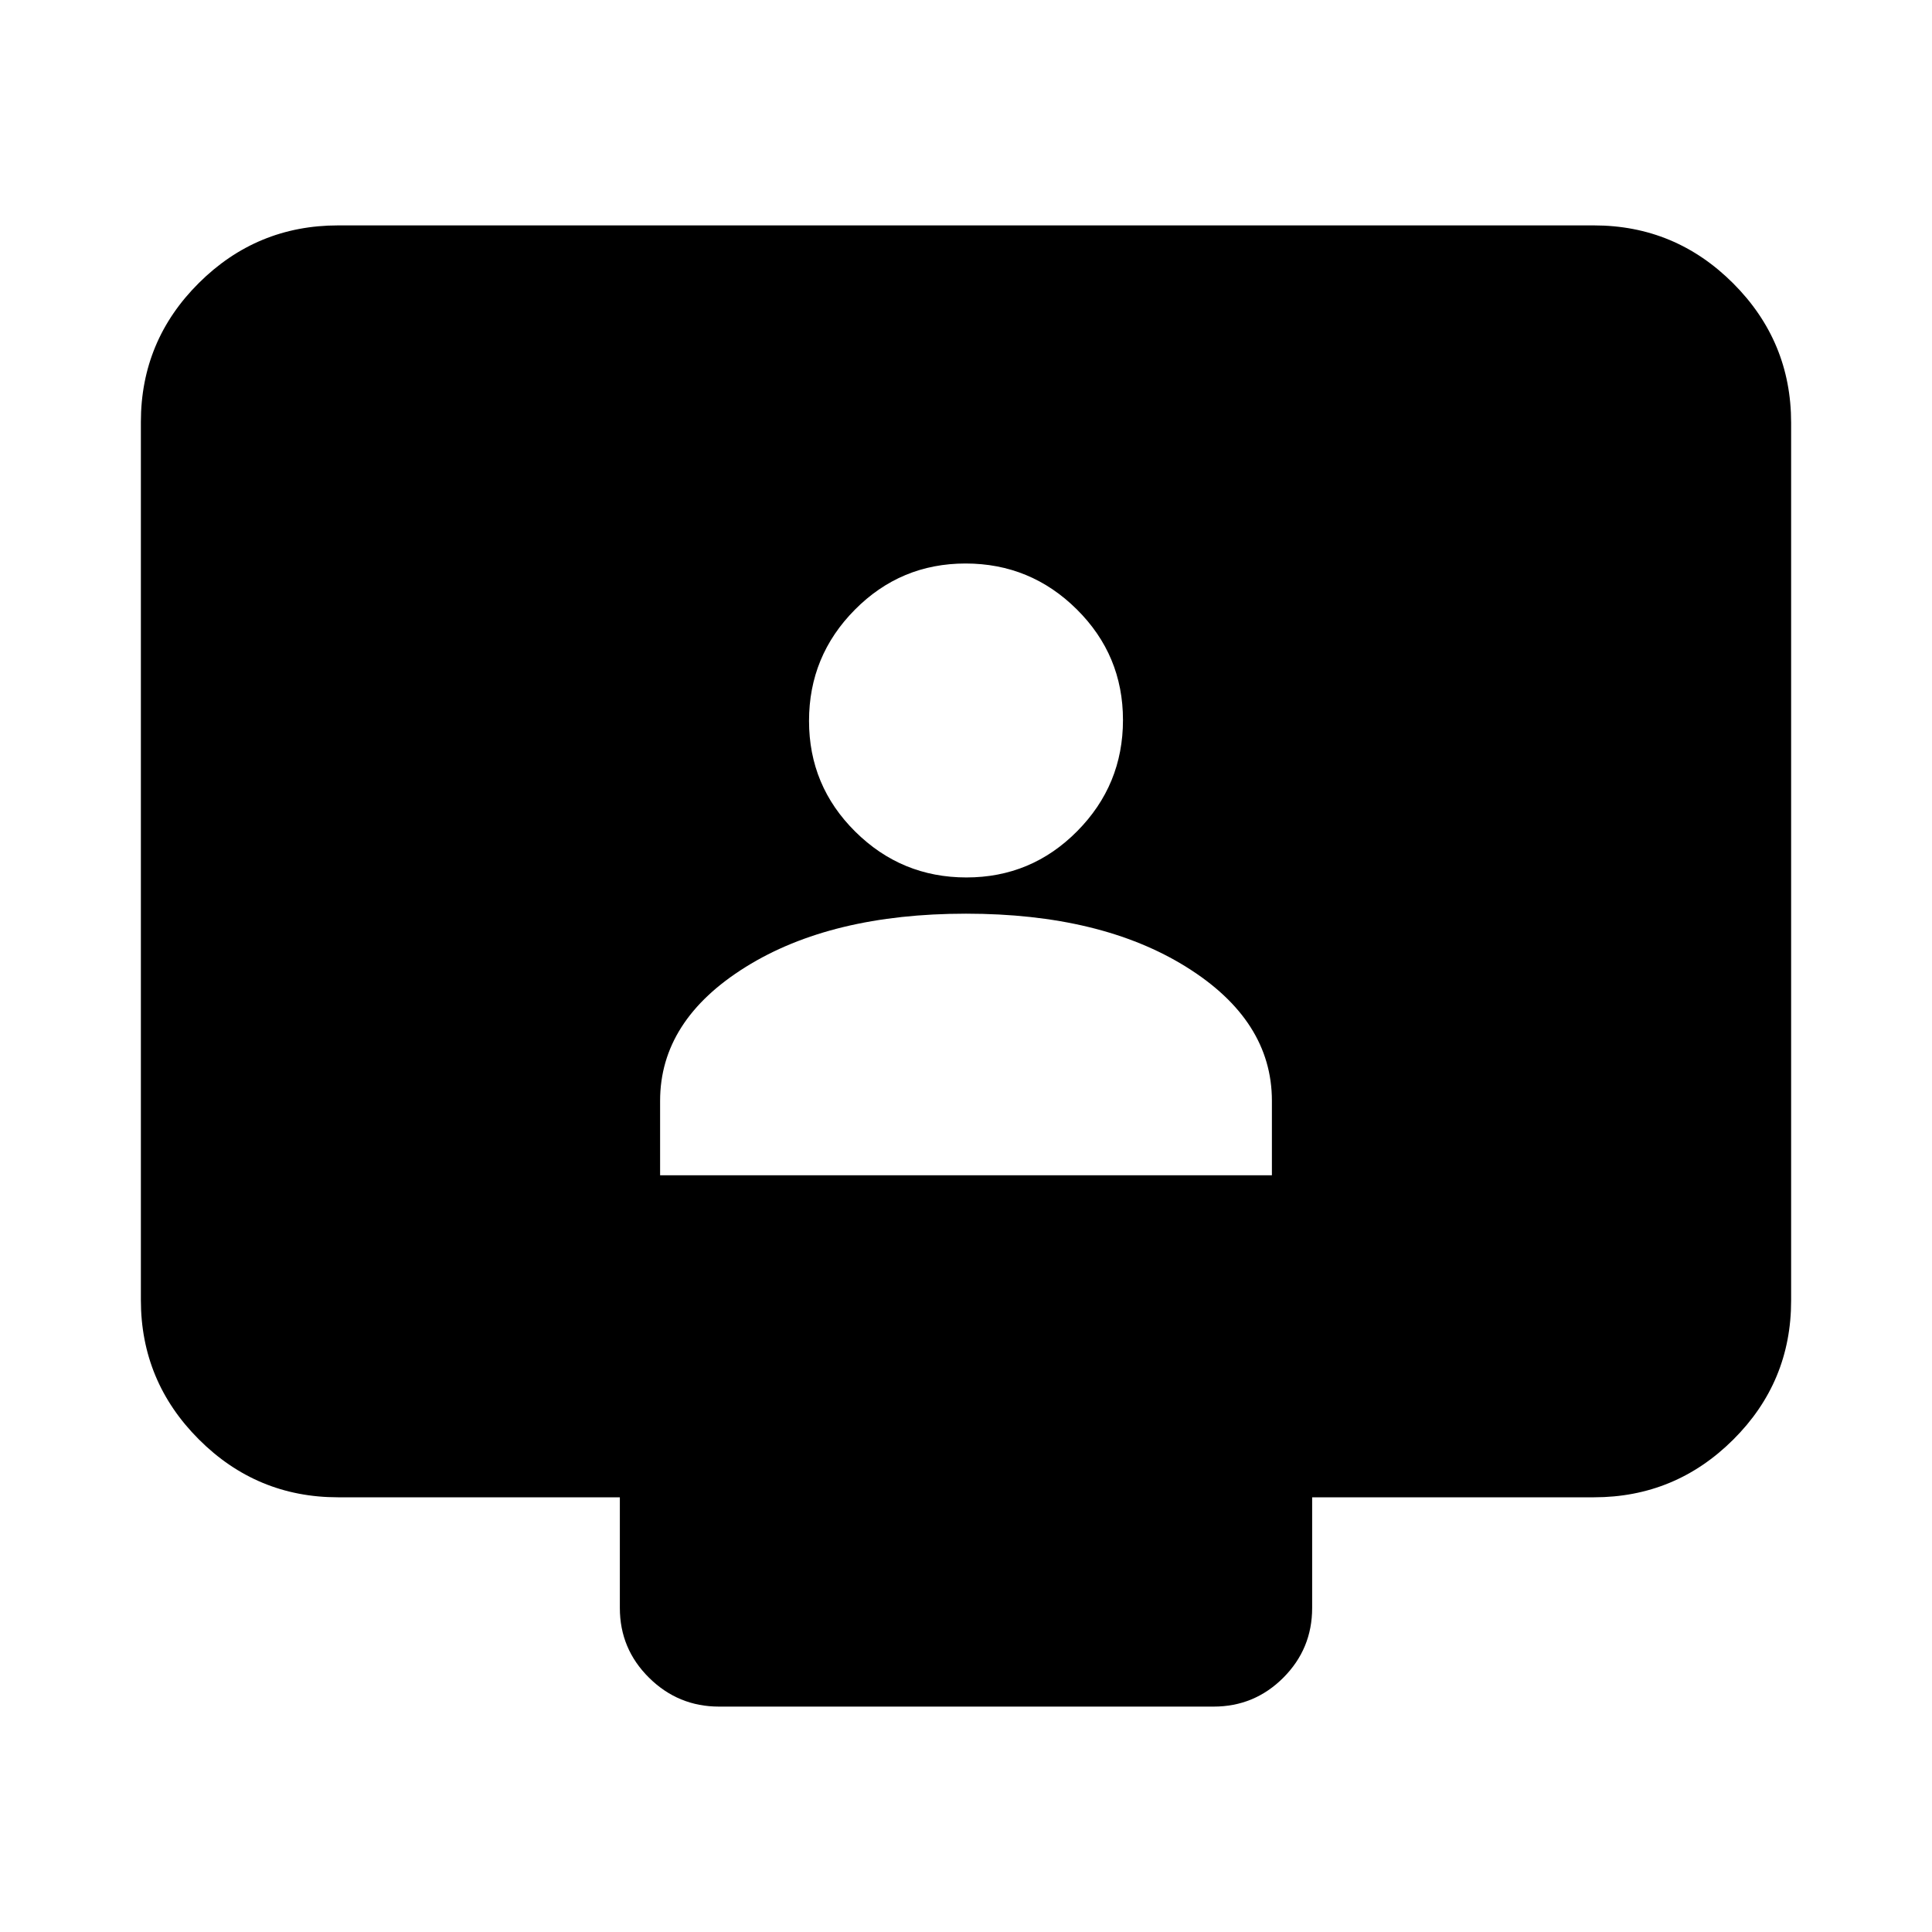 <svg xmlns="http://www.w3.org/2000/svg" height="20" viewBox="0 -960 960 960" width="20"><path d="M328-376h304v-37q0-40-42.5-66.5T480-506q-67 0-109.5 26.5T328-413v37Zm152.212-148q32.263 0 55.025-22.975Q558-569.95 558-602.212q0-32.263-22.975-55.025Q512.05-680 479.788-680q-32.263 0-55.025 22.975Q402-634.05 402-601.788q0 32.263 22.975 55.025Q447.95-524 480.212-524ZM168-216q-40.425 0-69.213-28.799Q70-273.599 70-314.04v-436.243q0-40.442 28.787-69.079Q127.575-848 168-848h624q40.425 0 69.213 28.799Q890-790.401 890-749.96v436.243q0 40.442-28.787 69.08Q832.425-216 792-216H652v55q0 20.3-14.338 34.65Q623.323-112 603.04-112H357.283Q337-112 322.5-126.35T308-161v-55H168Z"/></svg>